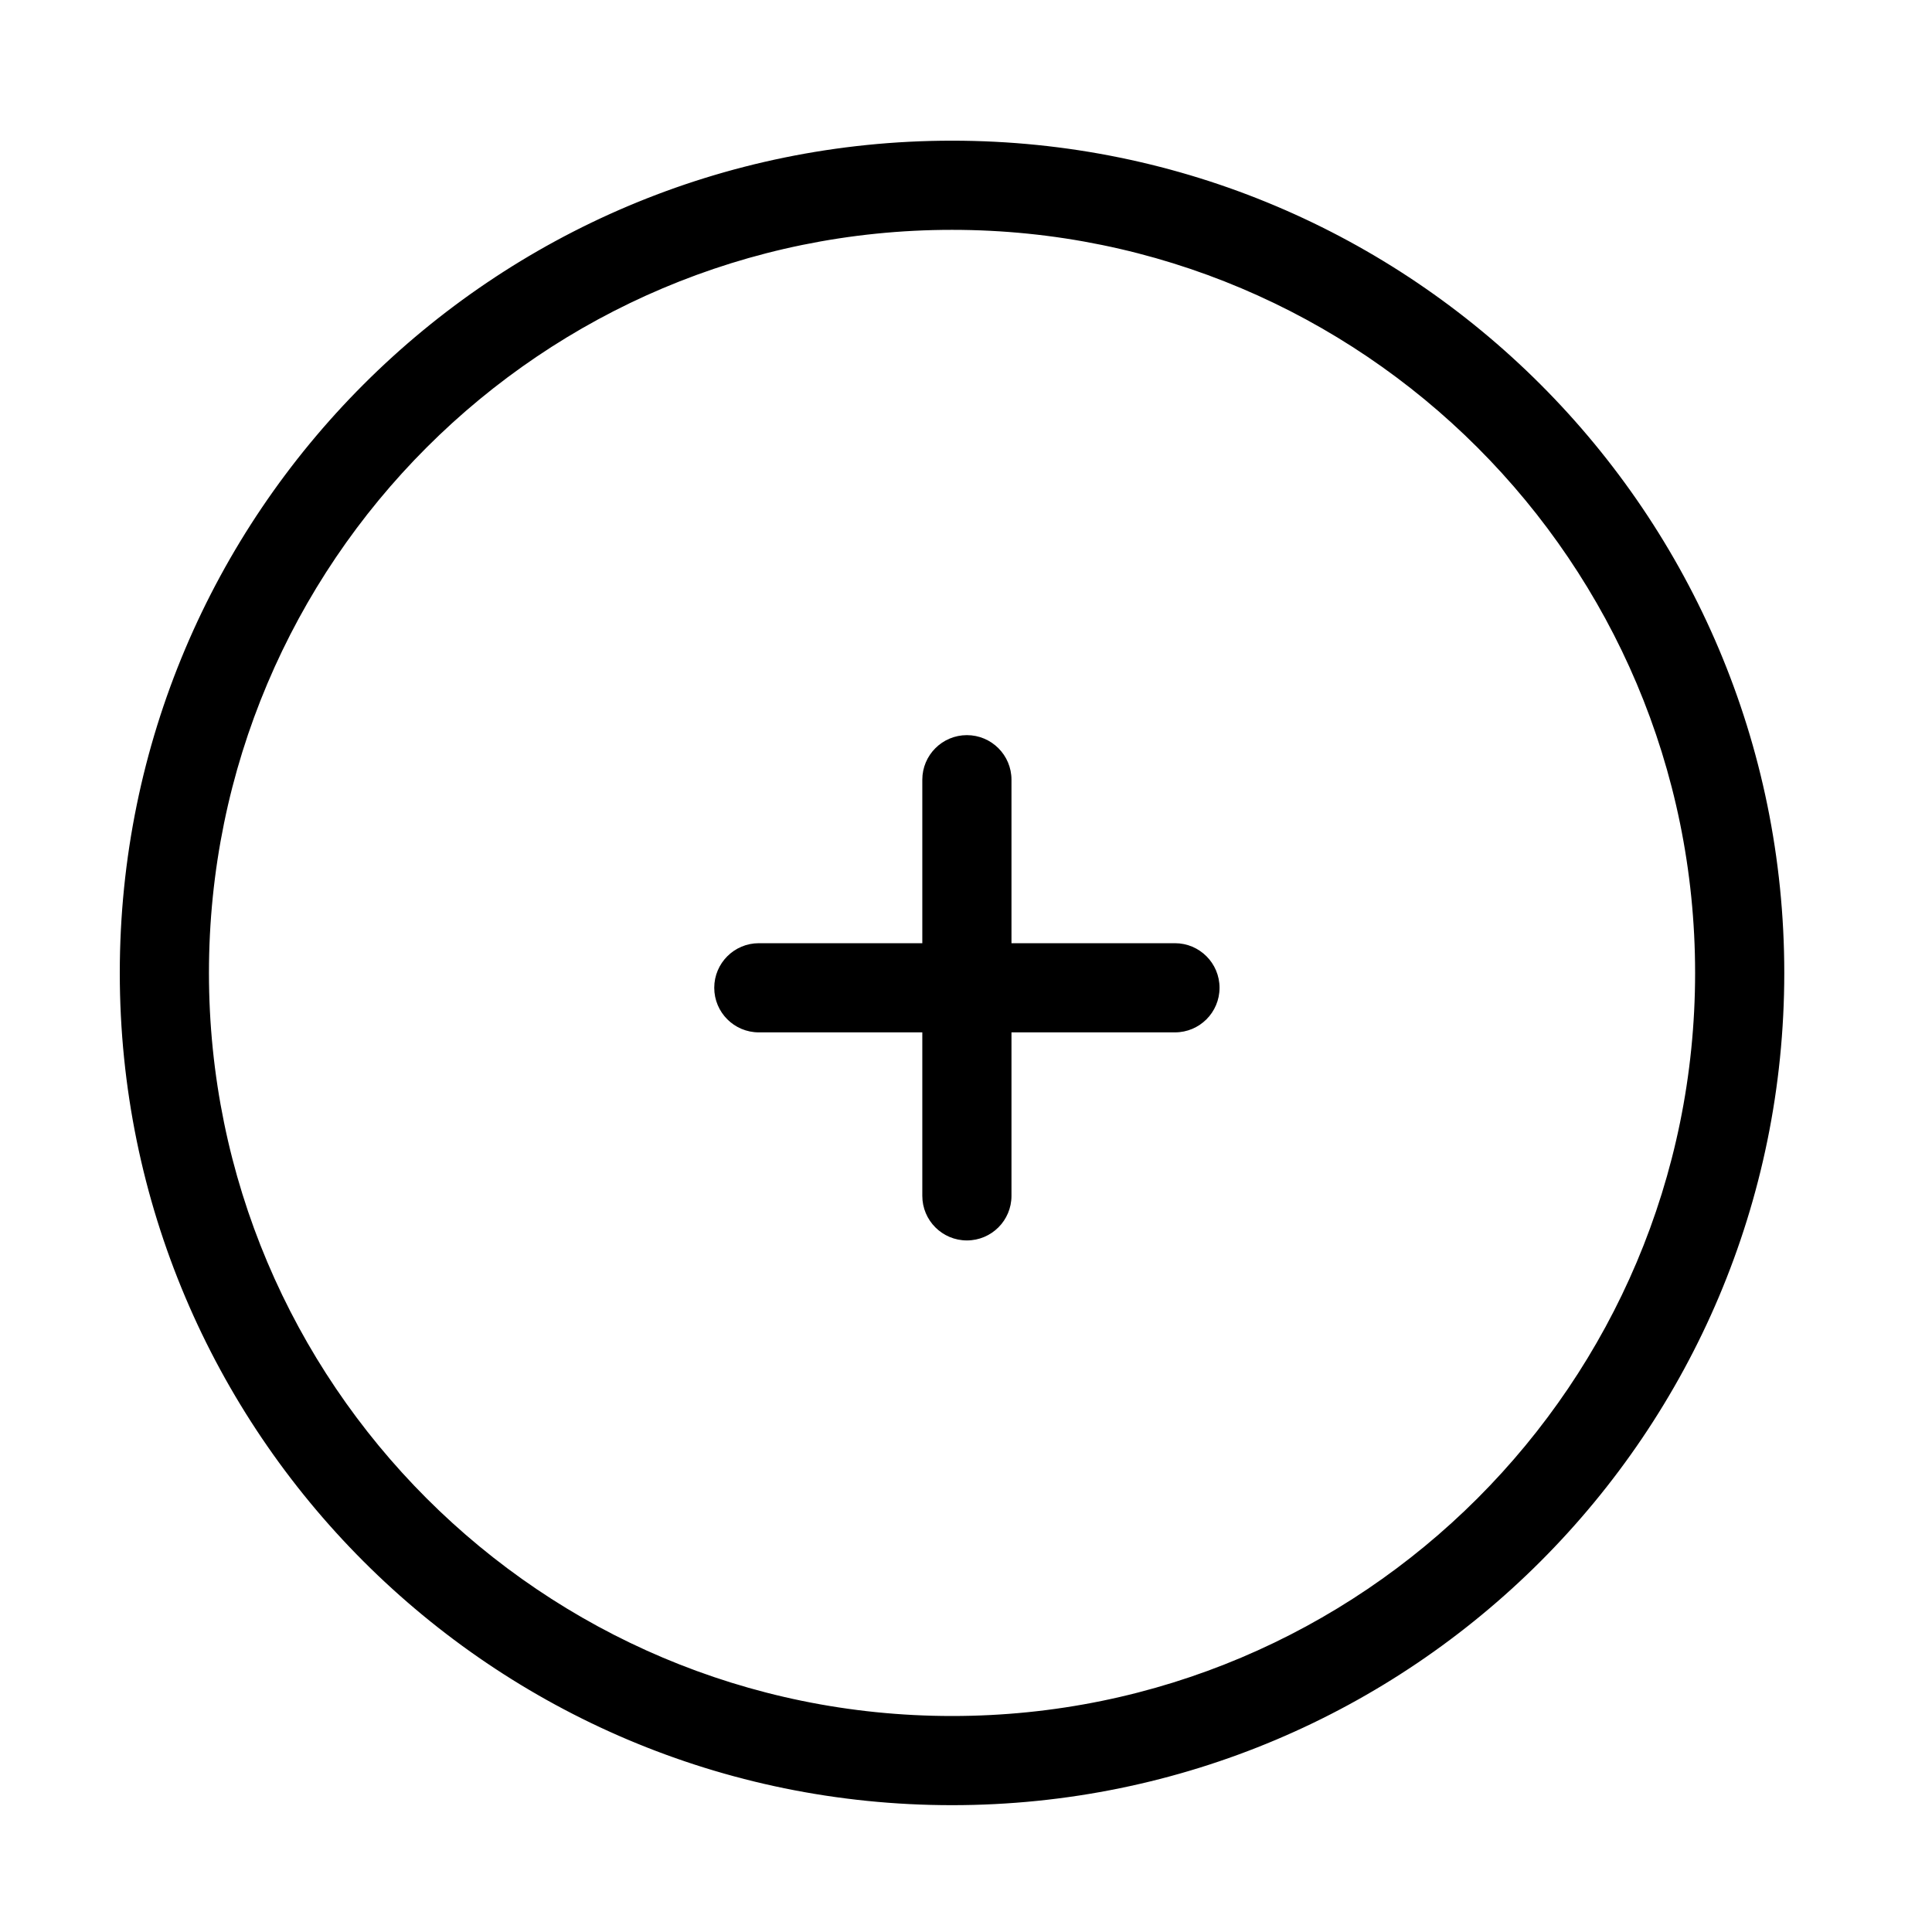 <svg width="65" height="65" viewBox="0 0 65 65" fill="none" xmlns="http://www.w3.org/2000/svg">
<g filter="url(#filter0_d_401_76)">
<path fill-rule="evenodd" clip-rule="evenodd" d="M32.03 54.233C17.947 54.233 6.53 42.816 6.53 28.733C6.53 14.65 17.947 3.233 32.03 3.233C46.113 3.233 57.53 14.65 57.53 28.733C57.53 42.816 46.113 54.233 32.03 54.233ZM4.53 28.733C4.53 13.545 16.842 1.233 32.03 1.233C47.218 1.233 59.53 13.545 59.53 28.733C59.53 43.921 47.218 56.233 32.03 56.233C16.842 56.233 4.53 43.921 4.53 28.733ZM32.53 37.233C31.978 37.233 31.53 36.785 31.53 36.233V30.233H25.53C24.978 30.233 24.53 29.785 24.53 29.233C24.53 28.681 24.978 28.233 25.53 28.233H31.53V22.233C31.53 21.681 31.978 21.233 32.53 21.233C33.082 21.233 33.53 21.681 33.53 22.233V28.233H39.53C40.082 28.233 40.53 28.681 40.53 29.233C40.53 29.785 40.082 30.233 39.53 30.233H33.53V36.233C33.53 36.785 33.082 37.233 32.53 37.233Z" fill="black"/>
<path d="M31.53 30.233H32.03C32.03 29.957 31.806 29.733 31.53 29.733V30.233ZM31.53 28.233V28.733C31.806 28.733 32.03 28.509 32.03 28.233H31.53ZM33.53 22.233L33.03 22.233V22.233H33.53ZM33.53 28.233H33.03C33.03 28.509 33.254 28.733 33.53 28.733V28.233ZM39.53 28.233L39.53 28.733L39.53 28.733L39.53 28.233ZM40.53 29.233L40.03 29.233V29.233H40.53ZM33.53 30.233V29.733C33.254 29.733 33.03 29.957 33.03 30.233H33.53ZM6.03 28.733C6.03 43.093 17.671 54.733 32.03 54.733V53.733C18.223 53.733 7.03 42.54 7.03 28.733H6.03ZM32.03 2.733C17.671 2.733 6.03 14.374 6.03 28.733H7.03C7.03 14.926 18.223 3.733 32.03 3.733V2.733ZM58.03 28.733C58.03 14.374 46.389 2.733 32.03 2.733V3.733C45.837 3.733 57.03 14.926 57.03 28.733H58.03ZM32.03 54.733C46.389 54.733 58.03 43.093 58.03 28.733H57.03C57.03 42.54 45.837 53.733 32.03 53.733V54.733ZM32.03 0.733C16.566 0.733 4.03 13.269 4.03 28.733H5.03C5.03 13.822 17.118 1.733 32.03 1.733V0.733ZM60.03 28.733C60.03 13.269 47.494 0.733 32.03 0.733V1.733C46.942 1.733 59.03 13.822 59.03 28.733H60.03ZM32.03 56.733C47.494 56.733 60.03 44.197 60.03 28.733H59.03C59.03 43.645 46.942 55.733 32.03 55.733V56.733ZM4.03 28.733C4.03 44.197 16.566 56.733 32.03 56.733V55.733C17.118 55.733 5.03 43.645 5.03 28.733H4.03ZM31.03 36.233C31.03 37.062 31.702 37.733 32.53 37.733V36.733C32.254 36.733 32.03 36.509 32.03 36.233H31.03ZM31.03 30.233V36.233H32.03V30.233H31.03ZM25.53 30.733H31.53V29.733H25.53V30.733ZM24.03 29.233C24.03 30.062 24.702 30.733 25.53 30.733V29.733C25.254 29.733 25.03 29.509 25.03 29.233H24.03ZM25.53 27.733C24.702 27.733 24.03 28.405 24.03 29.233H25.03C25.03 28.957 25.254 28.733 25.53 28.733V27.733ZM31.53 27.733H25.53V28.733H31.53V27.733ZM31.03 22.233V28.233H32.03V22.233H31.03ZM32.53 20.733C31.702 20.733 31.03 21.405 31.03 22.233H32.03C32.03 21.957 32.254 21.733 32.53 21.733V20.733ZM34.03 22.233C34.03 21.405 33.358 20.733 32.53 20.733V21.733C32.806 21.733 33.03 21.957 33.03 22.233L34.03 22.233ZM34.03 28.233V22.233H33.03V28.233H34.03ZM39.53 27.733H33.53V28.733H39.53V27.733ZM41.03 29.233C41.03 28.405 40.358 27.733 39.53 27.733L39.53 28.733C39.806 28.733 40.03 28.957 40.03 29.233L41.03 29.233ZM39.53 30.733C40.358 30.733 41.03 30.062 41.03 29.233H40.03C40.03 29.509 39.806 29.733 39.53 29.733V30.733ZM33.53 30.733H39.53V29.733H33.53V30.733ZM34.03 36.233V30.233H33.03V36.233H34.03ZM32.53 37.733C33.358 37.733 34.03 37.062 34.03 36.233H33.03C33.03 36.509 32.806 36.733 32.53 36.733V37.733Z" fill="black"/>
</g>
<defs>
<filter id="filter0_d_401_76" x="0.03" y="0.733" width="64" height="64" filterUnits="userSpaceOnUse" color-interpolation-filters="sRGB">
<feFlood flood-opacity="0" result="BackgroundImageFix"/>
<feColorMatrix in="SourceAlpha" type="matrix" values="0 0 0 0 0 0 0 0 0 0 0 0 0 0 0 0 0 0 127 0" result="hardAlpha"/>
<feOffset dy="4"/>
<feGaussianBlur stdDeviation="2"/>
<feComposite in2="hardAlpha" operator="out"/>
<feColorMatrix type="matrix" values="0 0 0 0 0 0 0 0 0 0 0 0 0 0 0 0 0 0 0.25 0"/>
<feBlend mode="normal" in2="BackgroundImageFix" result="effect1_dropShadow_401_76"/>
<feBlend mode="normal" in="SourceGraphic" in2="effect1_dropShadow_401_76" result="shape"/>
</filter>
</defs>
</svg>
